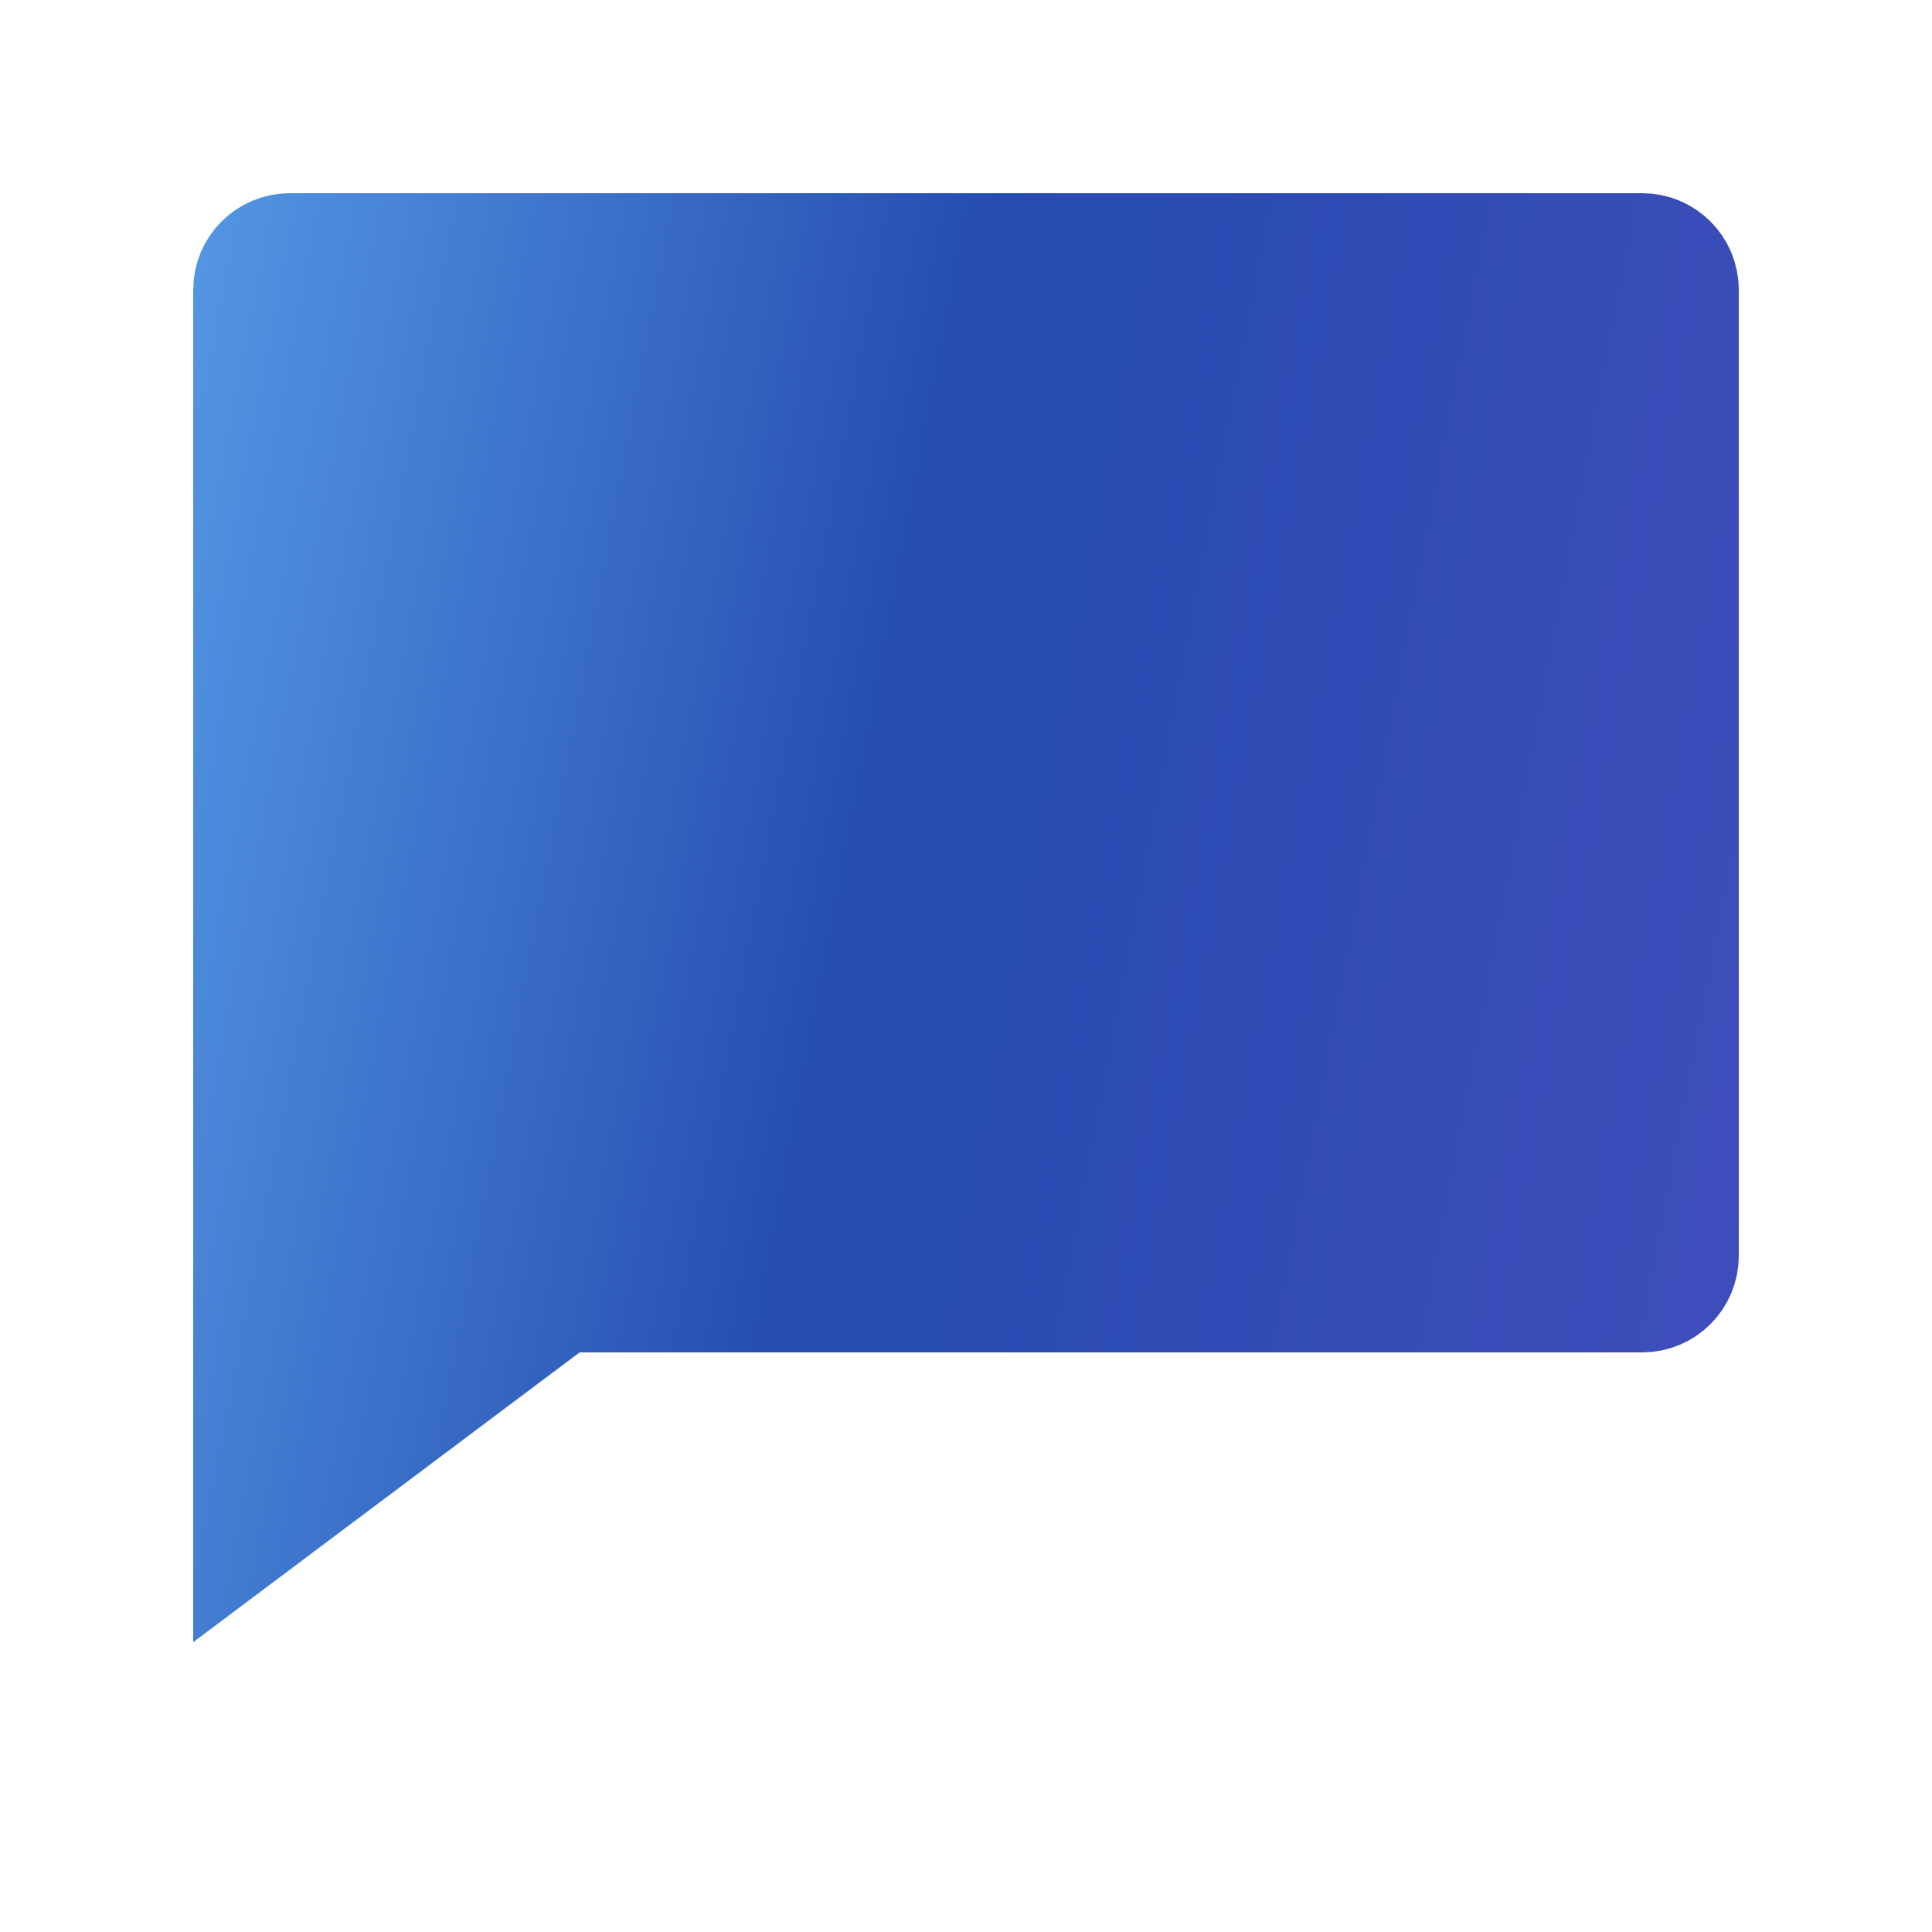 <svg width="20" height="20" viewBox="0 0 20 20" fill="none" xmlns="http://www.w3.org/2000/svg">
<path d="M6 13.4H5.8L5.64 13.52L2.6 15.8V3C2.6 2.779 2.779 2.6 3 2.6H17C17.221 2.6 17.4 2.779 17.4 3V13C17.4 13.221 17.221 13.4 17 13.4H6Z" fill="url(#paint0_linear_284_11432)" stroke="url(#paint1_linear_284_11432)" stroke-width="1.2"/>
<defs>
<linearGradient id="paint0_linear_284_11432" x1="2.089" y1="-12.094" x2="22.837" y2="-8.168" gradientUnits="userSpaceOnUse">
<stop stop-color="#62AEF3"/>
<stop offset="0.51" stop-color="#254CB1"/>
<stop offset="1" stop-color="#414DBC"/>
</linearGradient>
<linearGradient id="paint1_linear_284_11432" x1="2.089" y1="-12.094" x2="22.837" y2="-8.168" gradientUnits="userSpaceOnUse">
<stop stop-color="#62AEF3"/>
<stop offset="0.51" stop-color="#254CB1"/>
<stop offset="1" stop-color="#414DBC"/>
</linearGradient>
</defs>
</svg>
